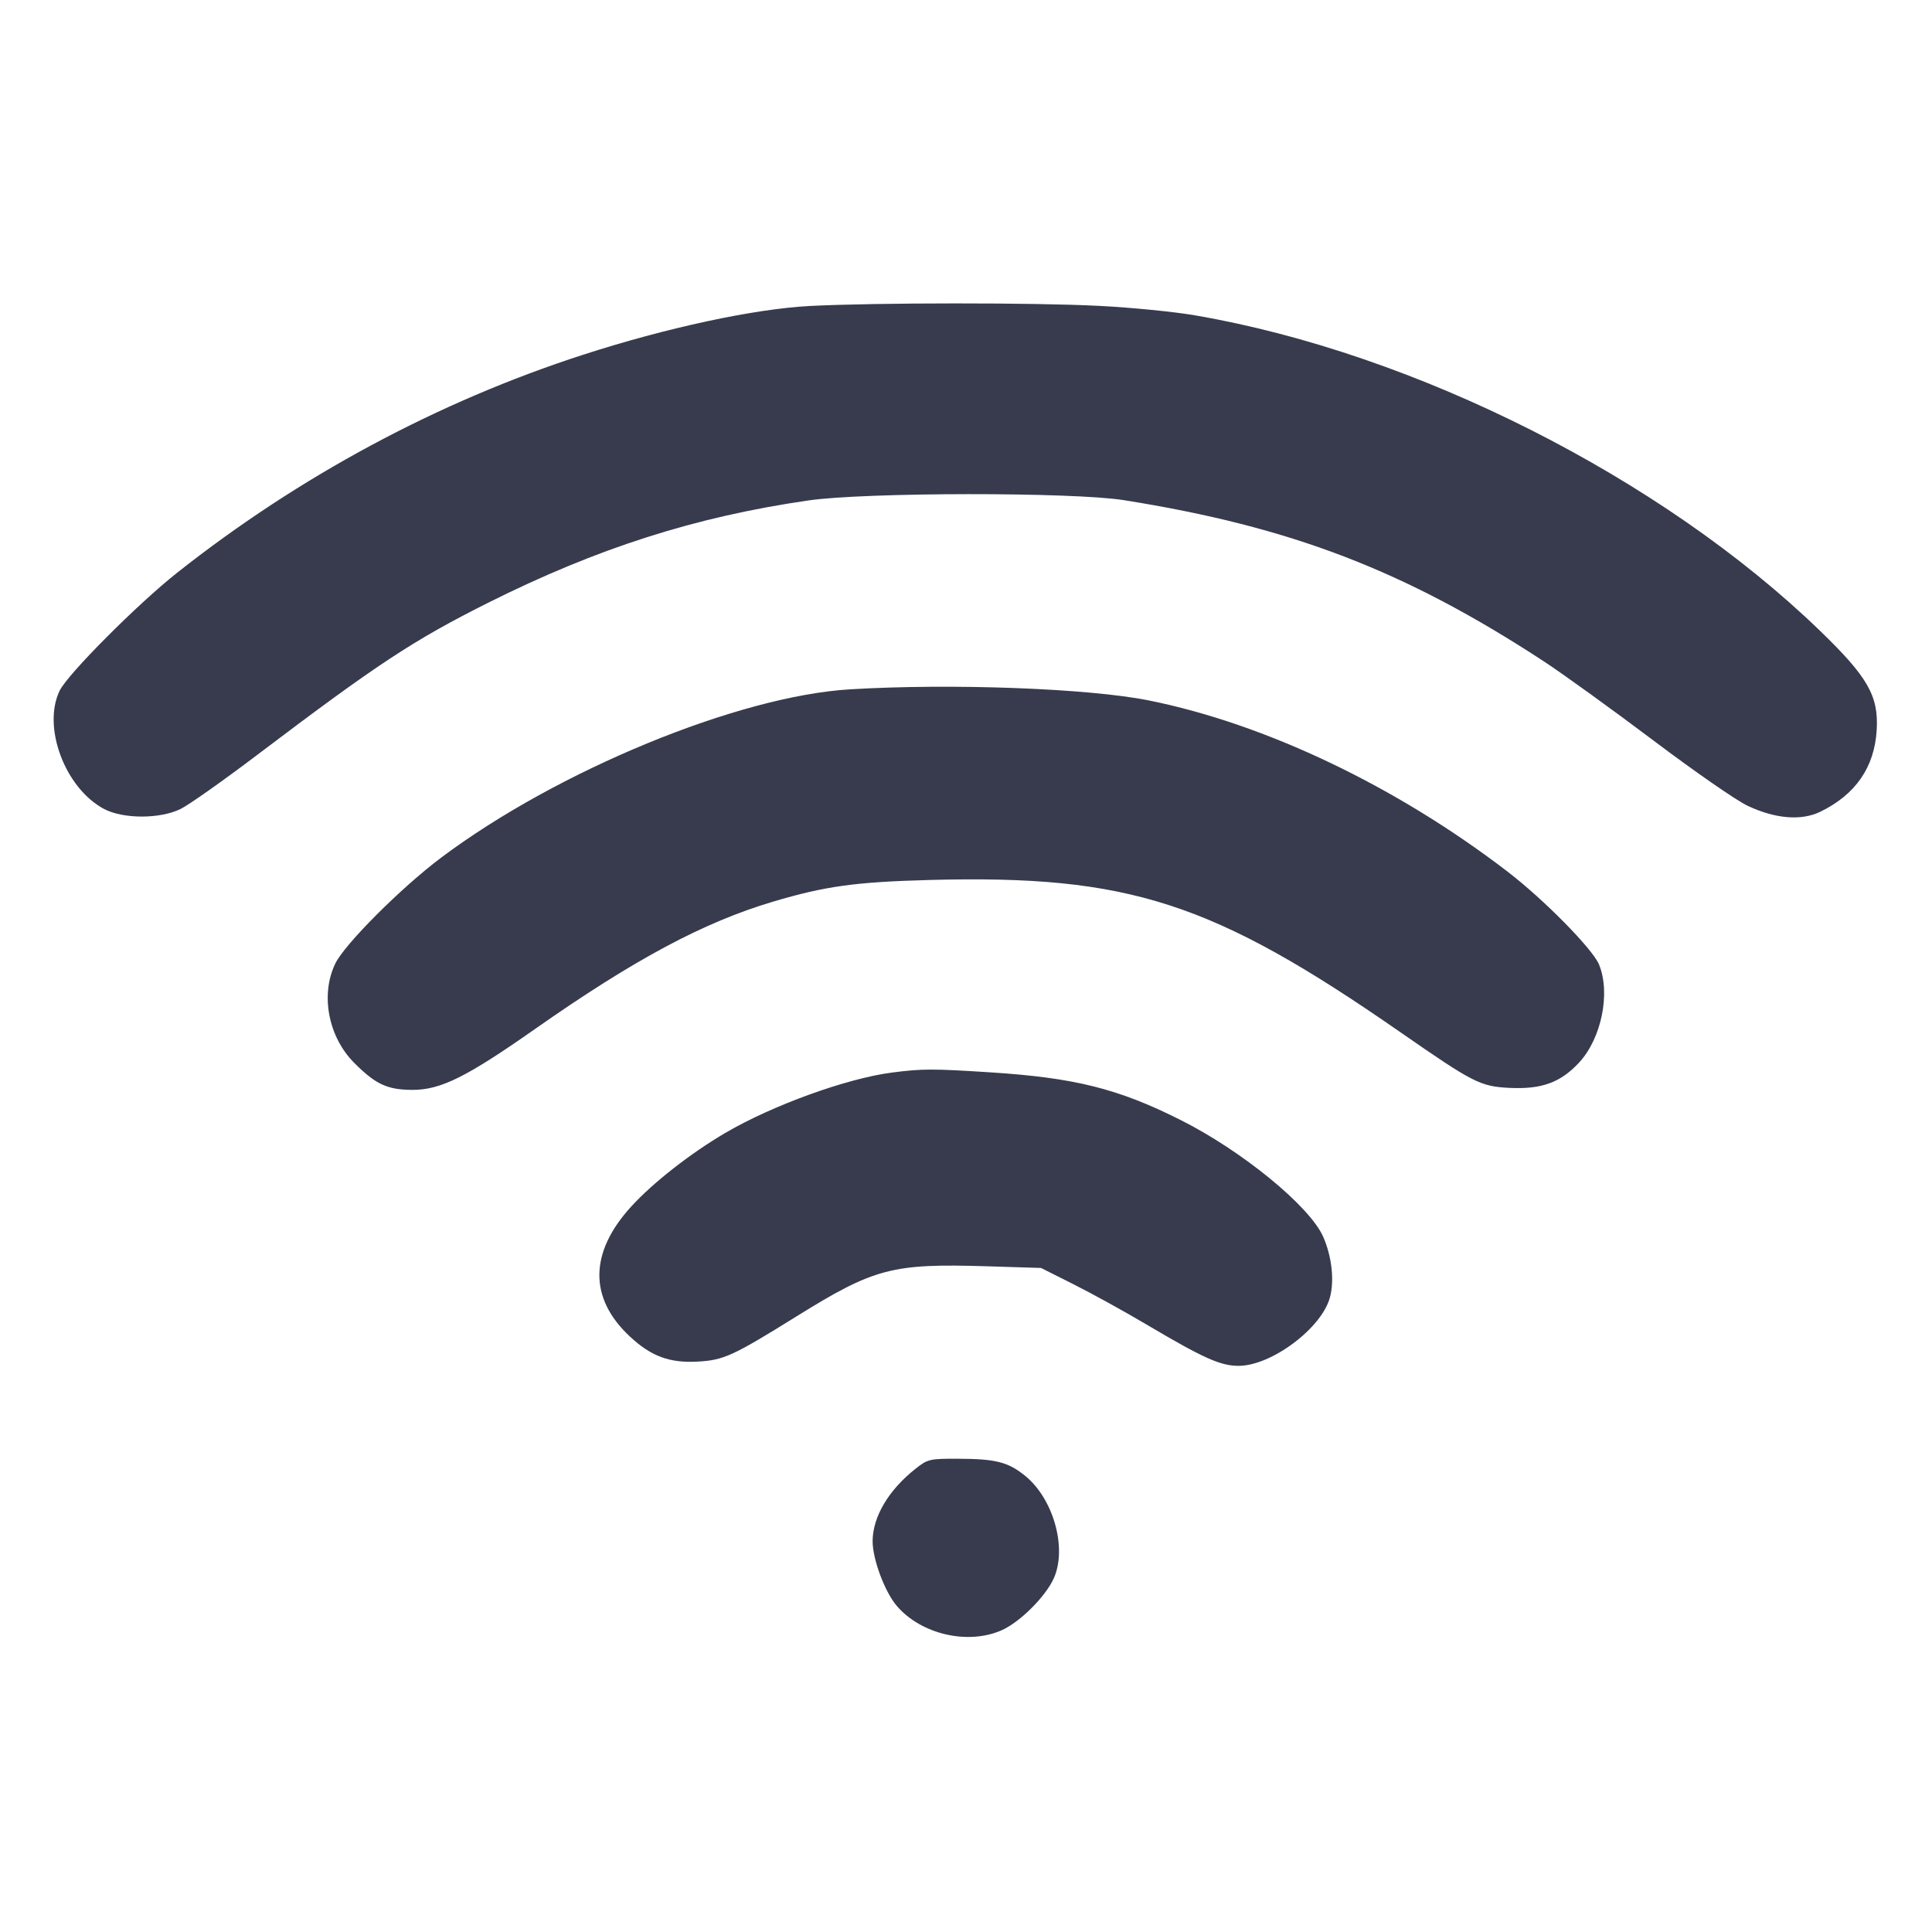 <svg width="24" height="24" viewBox="0 0 24 24" fill="none" xmlns="http://www.w3.org/2000/svg"><path d="M10.060 3.801 C 9.370 3.837,8.279 4.071,7.240 4.408 C 5.441 4.990,3.717 5.916,2.200 7.115 C 1.707 7.505,0.840 8.375,0.741 8.580 C 0.522 9.032,0.809 9.794,1.294 10.050 C 1.532 10.175,1.989 10.175,2.244 10.049 C 2.346 9.999,2.778 9.694,3.204 9.371 C 4.689 8.247,5.136 7.953,6.065 7.487 C 7.423 6.808,8.635 6.421,10.040 6.217 C 10.746 6.114,13.324 6.112,13.960 6.213 C 16.037 6.543,17.453 7.087,19.180 8.217 C 19.422 8.376,20.034 8.818,20.540 9.199 C 21.046 9.581,21.573 9.946,21.710 10.010 C 22.054 10.172,22.375 10.198,22.610 10.085 C 23.050 9.872,23.286 9.531,23.313 9.068 C 23.338 8.646,23.203 8.410,22.609 7.836 C 20.641 5.933,17.580 4.388,14.849 3.918 C 14.591 3.873,14.056 3.820,13.660 3.800 C 12.861 3.758,10.865 3.759,10.060 3.801 M10.560 8.563 C 9.173 8.646,6.923 9.572,5.480 10.654 C 4.982 11.028,4.282 11.728,4.165 11.970 C 3.978 12.357,4.078 12.881,4.400 13.203 C 4.666 13.470,4.810 13.537,5.120 13.539 C 5.472 13.540,5.790 13.383,6.640 12.787 C 7.877 11.919,8.738 11.458,9.602 11.201 C 10.256 11.007,10.625 10.956,11.560 10.931 C 14.025 10.867,15.065 11.204,17.401 12.826 C 18.303 13.452,18.388 13.495,18.747 13.514 C 19.147 13.534,19.382 13.450,19.613 13.203 C 19.895 12.902,20.010 12.334,19.863 11.980 C 19.781 11.785,19.177 11.172,18.724 10.825 C 17.344 9.767,15.722 8.993,14.271 8.701 C 13.526 8.551,11.822 8.487,10.560 8.563 M11.078 13.324 C 10.517 13.397,9.597 13.730,9.011 14.073 C 8.581 14.325,8.116 14.688,7.844 14.985 C 7.319 15.558,7.313 16.126,7.825 16.603 C 8.090 16.850,8.319 16.934,8.671 16.914 C 8.990 16.896,9.104 16.844,9.892 16.354 C 10.861 15.752,11.083 15.694,12.256 15.730 L 12.932 15.751 13.336 15.954 C 13.558 16.065,13.974 16.294,14.260 16.464 C 14.950 16.872,15.162 16.967,15.385 16.967 C 15.794 16.967,16.418 16.500,16.521 16.117 C 16.578 15.906,16.544 15.607,16.437 15.363 C 16.268 14.982,15.428 14.295,14.660 13.910 C 13.888 13.523,13.349 13.388,12.301 13.321 C 11.586 13.275,11.453 13.275,11.078 13.324 M11.376 18.243 C 11.038 18.509,10.841 18.842,10.840 19.146 C 10.840 19.370,10.991 19.775,11.140 19.949 C 11.442 20.302,12.023 20.437,12.442 20.252 C 12.671 20.151,12.991 19.831,13.092 19.603 C 13.257 19.230,13.087 18.622,12.738 18.336 C 12.525 18.162,12.371 18.122,11.896 18.121 C 11.549 18.120,11.524 18.126,11.376 18.243 " fill="#373B4D" stroke="none" fill-rule="evenodd"></path></svg>